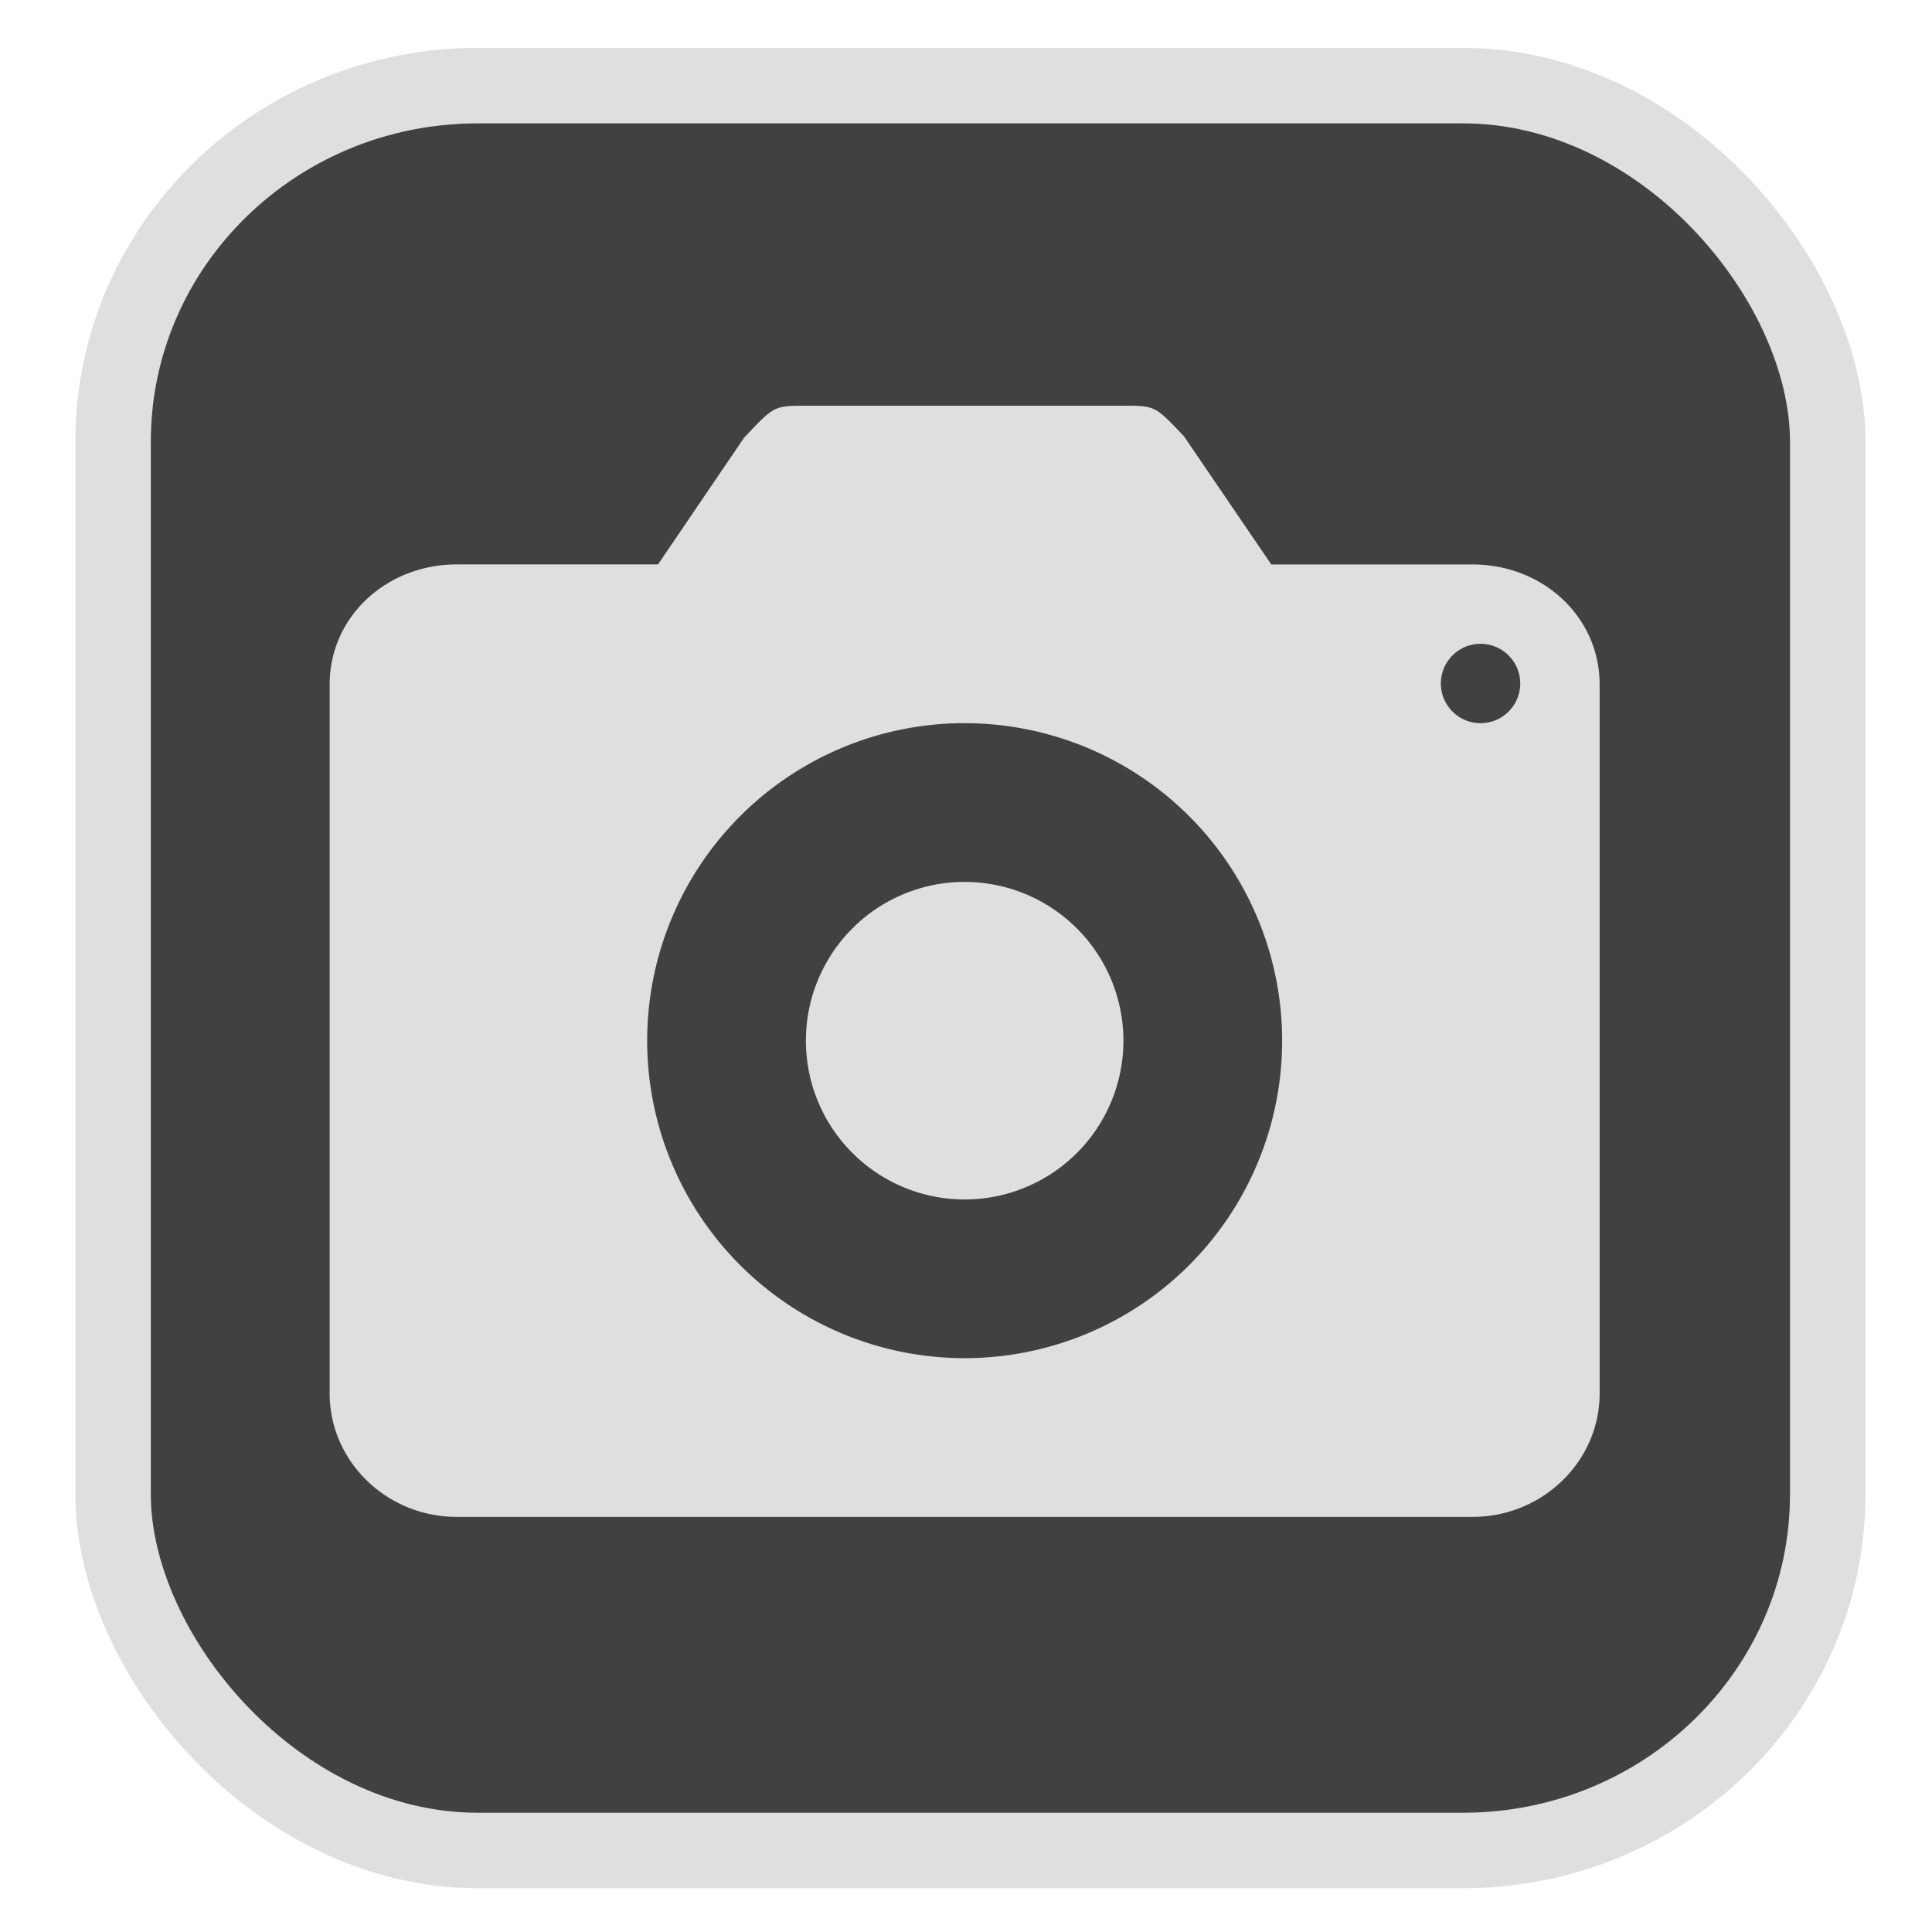 <?xml version="1.0" encoding="UTF-8" standalone="no"?>
<svg
   width="64"
   height="64"
   version="1.1"
   id="svg73"
   sodipodi:docname="device_usb.svg"
   inkscape:version="1.3.2 (091e20ef0f, 2023-11-25)"
   xmlns:inkscape="http://www.inkscape.org/namespaces/inkscape"
   xmlns:sodipodi="http://sodipodi.sourceforge.net/DTD/sodipodi-0.dtd"
   xmlns="http://www.w3.org/2000/svg"
   xmlns:svg="http://www.w3.org/2000/svg"
   xmlns:rdf="http://www.w3.org/1999/02/22-rdf-syntax-ns#"
   xmlns:cc="http://creativecommons.org/ns#"
   xmlns:dc="http://purl.org/dc/elements/1.1/">
  <sodipodi:namedview
     pagecolor="#f5f7fa"
     bordercolor="#666666"
     borderopacity="1"
     objecttolerance="10"
     gridtolerance="10"
     guidetolerance="10"
     inkscape:pageopacity="0"
     inkscape:pageshadow="2"
     inkscape:window-width="1377"
     inkscape:window-height="886"
     id="namedview75"
     showgrid="false"
     inkscape:zoom="4.4470387"
     inkscape:cx="47.784608"
     inkscape:cy="14.054296"
     inkscape:window-x="181"
     inkscape:window-y="77"
     inkscape:window-maximized="0"
     inkscape:current-layer="g877"
     inkscape:document-rotation="0"
     inkscape:pagecheckerboard="0"
     inkscape:showpageshadow="2"
     inkscape:deskcolor="#d1d1d1" />
  <defs
     id="defs29">
    <linearGradient
       id="b"
       x1="399.57"
       x2="399.57"
       y1="545.8"
       y2="517.8"
       gradientTransform="matrix(2.143,0,0,2.143,-825.864,-1107.666)"
       gradientUnits="userSpaceOnUse">
      <stop
         stop-color="#3889e9"
         offset="0"
         id="stop2" />
      <stop
         stop-color="#5ea5fb"
         offset="1"
         id="stop4" />
    </linearGradient>
    <linearGradient
       id="d"
       x2="1"
       gradientTransform="matrix(14.906,-4.711,4.711,14.906,322.05,998.27)"
       gradientUnits="userSpaceOnUse">
      <stop
         stop-color="#fafafa"
         offset="0"
         id="stop7" />
      <stop
         stop-color="#aaa"
         offset="1"
         id="stop8" />
    </linearGradient>
    <linearGradient
       id="e"
       x2="1"
       gradientTransform="matrix(21.44,0,0,21.44,26.636,1159.779)"
       gradientUnits="userSpaceOnUse">
      <stop
         stop-color="#f0f0f0"
         offset="0"
         id="stop9" />
      <stop
         stop-color="#b7f1ff"
         offset="1"
         id="stop10" />
    </linearGradient>
  </defs>
  <circle
     cx="32.516"
     cy="31.878"
     r="0"
     fill="url(#b)"
     stroke-width="1.571"
     id="circle41"
     style="fill:url(#b)" />
  <g
     aria-label="GZ"
     transform="matrix(1.221,0,0,0.819,0.496,-0.166)"
     id="text93"
     style="font-weight:bold;font-size:11.526px;line-height:1.25;font-family:sans-serif;-inkscape-font-specification:'sans-serif Bold';fill:#f2f2f2;stroke-width:0.288" />
  <g
     id="g877"
     transform="matrix(1.1,0,0,1.1,-3.185,-3.207)">
    <rect
       x="6.301"
       y="5.494"
       width="51.636"
       height="53.148"
       rx="10.981"
       ry="10.721"
       fill="url(#linearGradient862)"
       stroke-width="3.054"
       id="rect35-7-3"
       style="fill:#414141;fill-opacity:1;stroke:#dfdfdf;stroke-width:2.273;stroke-dasharray:none;stroke-opacity:1" />
    <path
       style="color:#444444;fill:#dfdfdf;fill-opacity:1;stroke:none;stroke-width:1.186;stroke-dasharray:none;stroke-opacity:0.3"
       class="ColorScheme-Text"
       d="m 27.165,15.133 c -0.956,0 -0.955,0.002 -1.863,0.966 l -2.591,3.814 h -6.064 c -2.103,0 -3.824,1.568 -3.824,3.613 v 21.354 c 0,2.045 1.72,3.716 3.824,3.716 h 30.597 c 2.103,0 3.824,-1.671 3.824,-3.716 V 23.527 c 0,-2.045 -1.72,-3.613 -3.824,-3.613 h -6.064 l -2.624,-3.852 C 37.683,15.135 37.682,15.133 36.726,15.133 Z m 20.289,7.171 a 1.195,1.195 0 0 1 0.028,0 1.195,1.195 0 0 1 1.195,1.195 1.195,1.195 0 0 1 -1.195,1.195 1.195,1.195 0 0 1 -1.195,-1.195 1.195,1.195 0 0 1 1.167,-1.195 z m -15.653,2.39 a 9.561,9.561 0 0 1 0.145,0 9.561,9.561 0 0 1 9.561,9.561 9.561,9.561 0 0 1 -9.561,9.561 9.561,9.561 0 0 1 -9.561,-9.561 9.561,9.561 0 0 1 9.416,-9.561 z m 0.028,4.781 a 4.781,4.781 0 0 0 -4.664,4.781 4.781,4.781 0 0 0 4.781,4.781 4.781,4.781 0 0 0 4.781,-4.781 4.781,4.781 0 0 0 -4.781,-4.781 4.781,4.781 0 0 0 -0.117,0 z"
       id="path5" />
  </g>
</svg>
